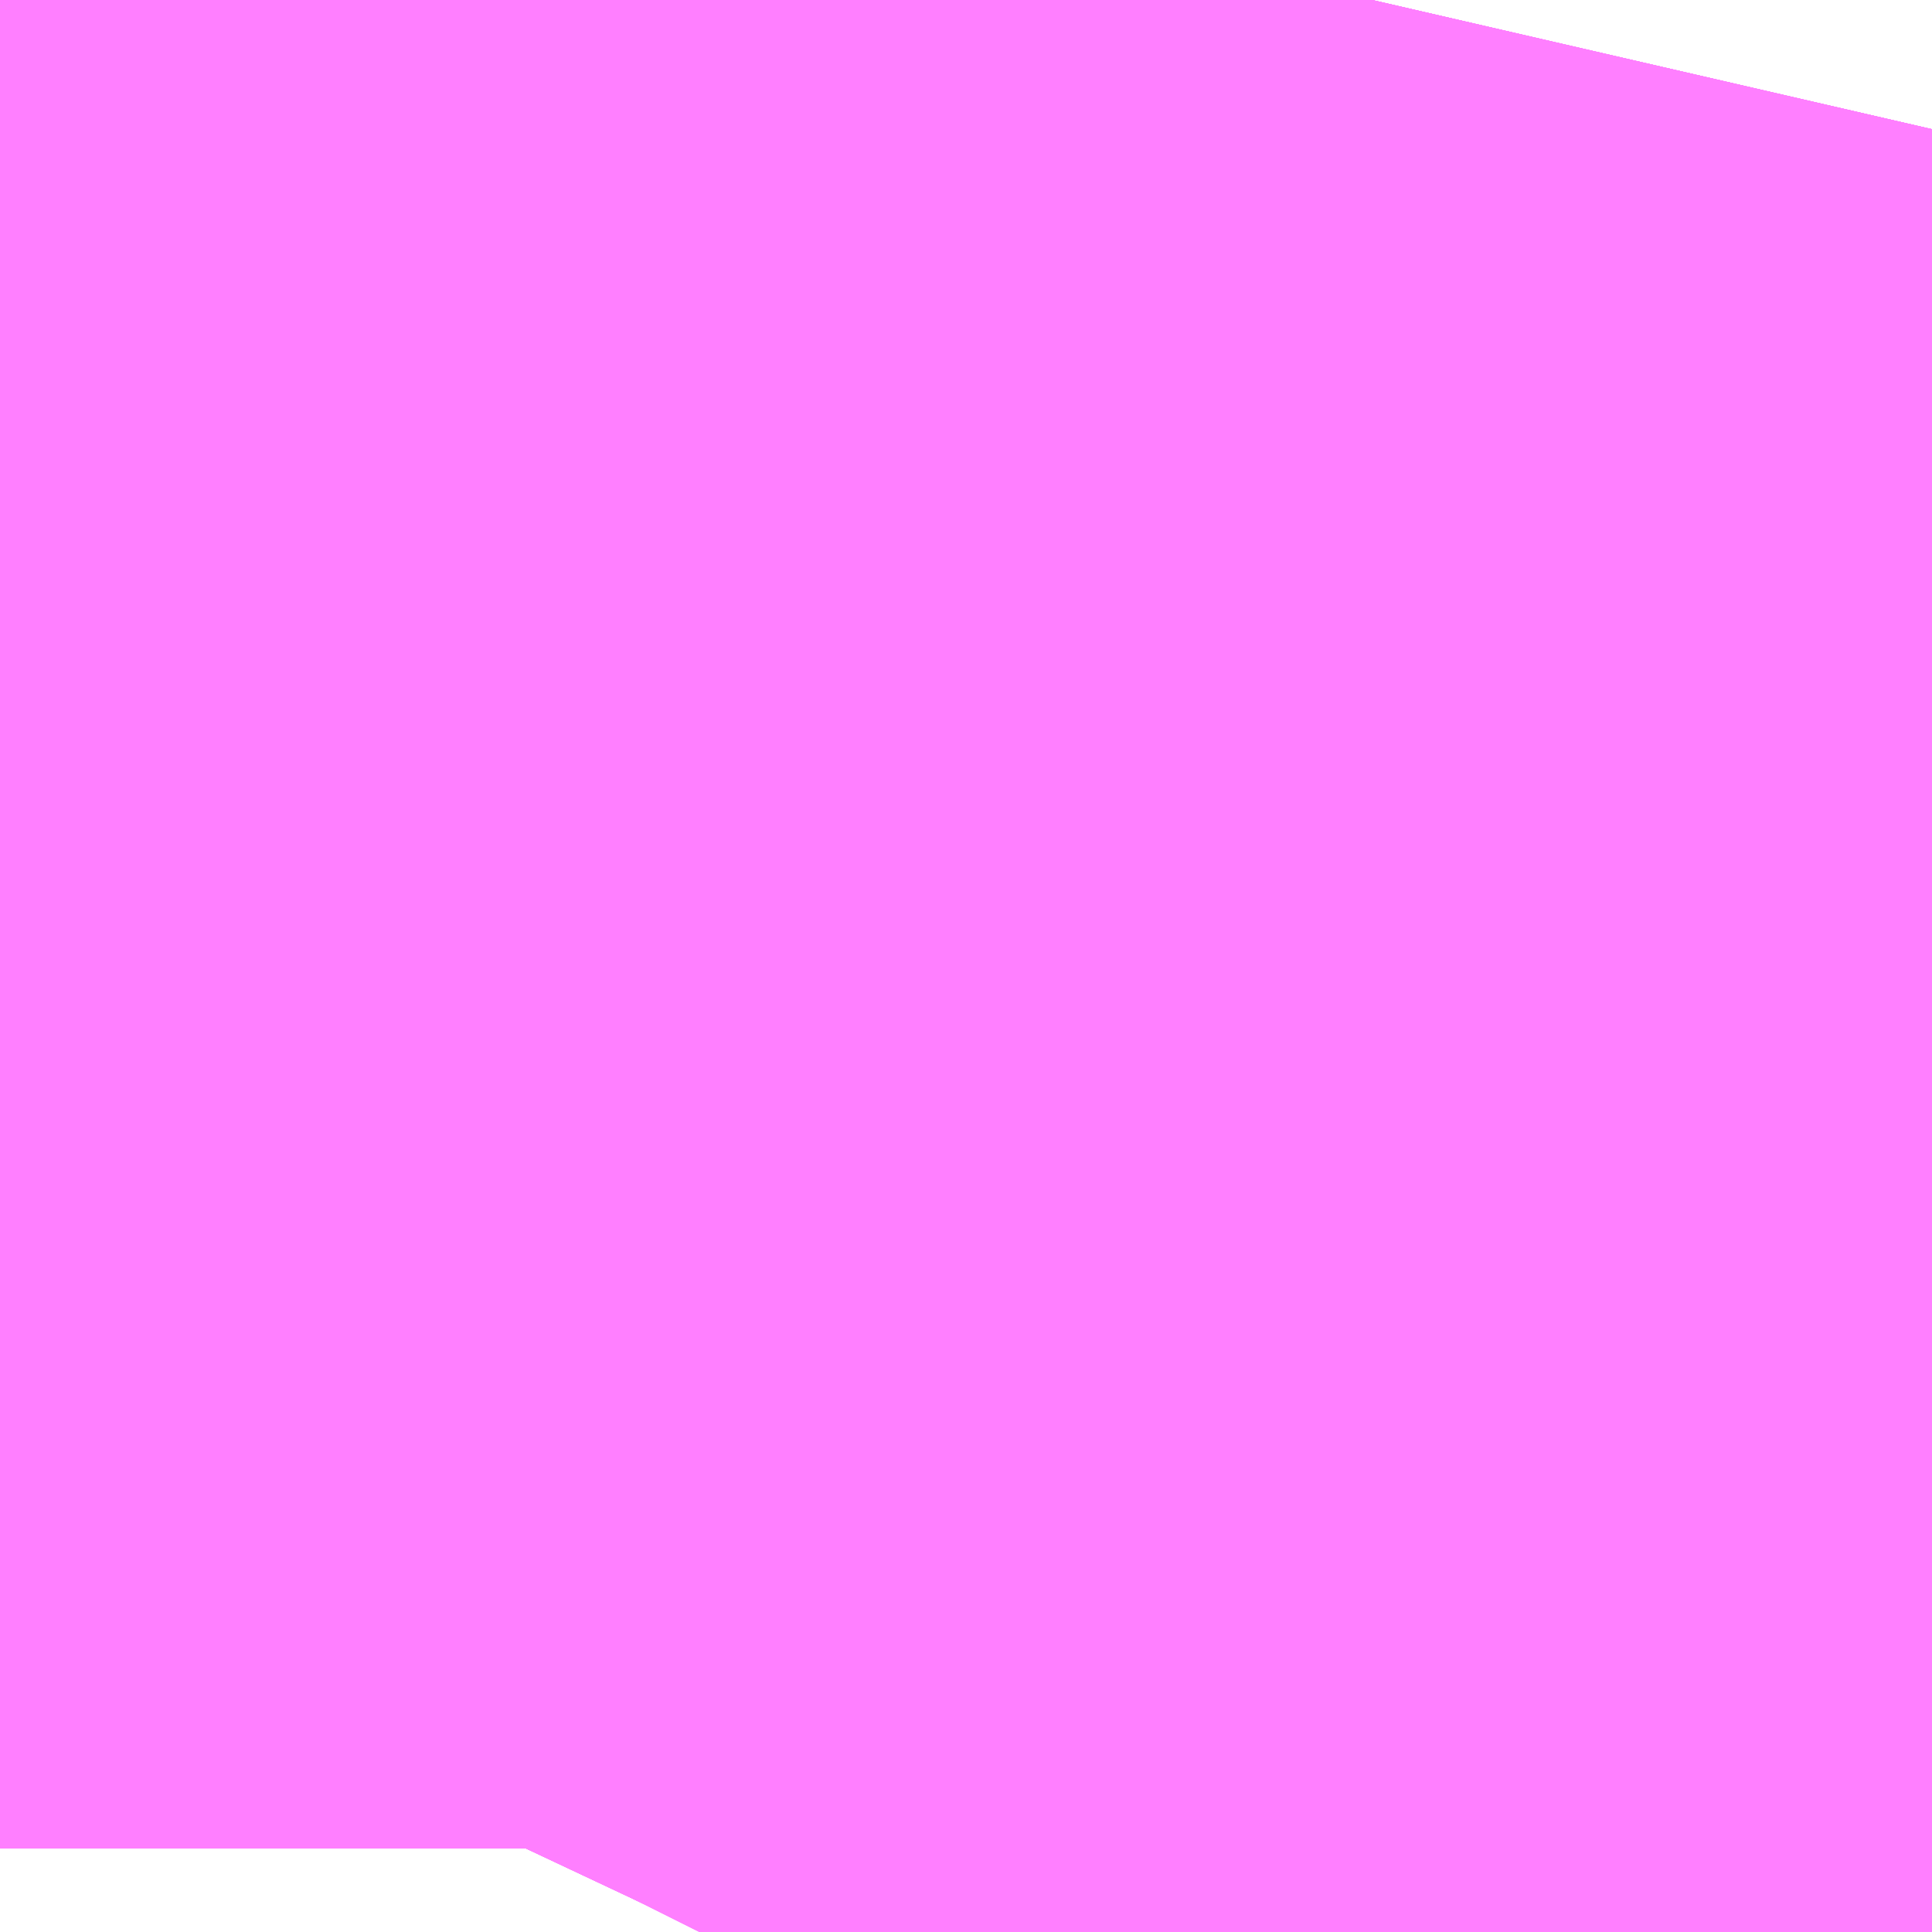 <?xml version="1.0" encoding="UTF-8"?>
<svg  xmlns="http://www.w3.org/2000/svg" xmlns:xlink="http://www.w3.org/1999/xlink" xmlns:go="http://purl.org/svgmap/profile" property="N07_001,N07_002,N07_003,N07_004,N07_005,N07_006,N07_007" viewBox="13970.764 -3574.333 0.069 0.069" go:dataArea="13970.76416015625 -3574.3331909179688 0.06866455078125 0.06866455078125" >
<globalCoordinateSystem srsName="http://purl.org/crs/84" transform="matrix(100.0,0.0,0.0,-100.0,0.0,0.0)" />
<defs>
 <g id="p0" >
  <circle cx="0.0" cy="0.0" r="3" stroke="green" stroke-width="0.75" vector-effect="non-scaling-stroke" />
 </g>
</defs>
<g fill="none" fill-rule="evenodd" stroke="#FF00FF" stroke-width="0.75" opacity="0.5" vector-effect="non-scaling-stroke" stroke-linejoin="bevel" >
<path content="1,JRバス東北（株）,ドリーム盛岡・らくちん号,2.2,3.0,3.0," xlink:title="1" d="M13970.787,-3574.265L13970.787,-3574.265L13970.787,-3574.265L13970.788,-3574.267L13970.788,-3574.268L13970.788,-3574.269L13970.79,-3574.272L13970.792,-3574.277L13970.793,-3574.278L13970.793,-3574.278L13970.793,-3574.279L13970.794,-3574.279L13970.795,-3574.282L13970.795,-3574.282L13970.795,-3574.283L13970.796,-3574.284L13970.796,-3574.285L13970.796,-3574.285L13970.796,-3574.286L13970.797,-3574.287L13970.797,-3574.288L13970.798,-3574.289L13970.799,-3574.293L13970.801,-3574.298L13970.804,-3574.305L13970.808,-3574.316L13970.81,-3574.322L13970.813,-3574.333"/>
<path content="1,JRバス東北（株）,ラ・フォーレ号,1.0,1.0,1.0," xlink:title="1" d="M13970.787,-3574.265L13970.787,-3574.265L13970.787,-3574.265L13970.788,-3574.267L13970.788,-3574.268L13970.788,-3574.269L13970.79,-3574.272L13970.792,-3574.277L13970.793,-3574.278L13970.793,-3574.278L13970.793,-3574.279L13970.794,-3574.279L13970.795,-3574.282L13970.795,-3574.282L13970.795,-3574.283L13970.796,-3574.284L13970.796,-3574.285L13970.796,-3574.285L13970.796,-3574.286L13970.797,-3574.287L13970.797,-3574.288L13970.798,-3574.289L13970.799,-3574.293L13970.801,-3574.298L13970.804,-3574.305L13970.808,-3574.316L13970.81,-3574.322L13970.813,-3574.333"/>
<path content="1,JRバス関東（株）,ドリーム盛岡号,2.2,3.0,3.0," xlink:title="1" d="M13970.813,-3574.333L13970.81,-3574.322L13970.808,-3574.316L13970.804,-3574.305L13970.801,-3574.298L13970.799,-3574.293L13970.798,-3574.289L13970.797,-3574.288L13970.797,-3574.287L13970.796,-3574.286L13970.796,-3574.285L13970.796,-3574.285L13970.796,-3574.284L13970.795,-3574.283L13970.795,-3574.282L13970.795,-3574.282L13970.794,-3574.279L13970.793,-3574.279L13970.793,-3574.278L13970.793,-3574.278L13970.792,-3574.277L13970.79,-3574.272L13970.788,-3574.269L13970.788,-3574.268L13970.788,-3574.267L13970.787,-3574.265L13970.787,-3574.265L13970.787,-3574.265"/>
<path content="1,イーグルバス（株）,川越～羽田空港高速直結バス,2.5,2.5,2.5," xlink:title="1" d="M13970.787,-3574.265L13970.787,-3574.265L13970.787,-3574.265L13970.788,-3574.267L13970.788,-3574.268L13970.788,-3574.269L13970.79,-3574.272L13970.792,-3574.277L13970.793,-3574.278L13970.793,-3574.278L13970.793,-3574.279L13970.794,-3574.279L13970.795,-3574.282L13970.795,-3574.282L13970.795,-3574.283L13970.796,-3574.284L13970.796,-3574.285L13970.796,-3574.285L13970.796,-3574.286L13970.797,-3574.287L13970.797,-3574.288L13970.798,-3574.289L13970.799,-3574.293L13970.801,-3574.298L13970.804,-3574.305L13970.808,-3574.316L13970.81,-3574.322L13970.813,-3574.333"/>
<path content="1,三交伊勢志摩交通（株）,鳥羽・伊勢～東京・大宮,2.0,2.0,2.0," xlink:title="1" d="M13970.813,-3574.333L13970.81,-3574.32L13970.795,-3574.282L13970.787,-3574.265"/>
<path content="1,三重交通（株）,勝浦・南紀～横浜・東京・大宮,1.0,1.0,1.0," xlink:title="1" d="M13970.813,-3574.333L13970.81,-3574.32L13970.795,-3574.282L13970.787,-3574.265"/>
<path content="1,三重交通（株）,鳥羽・伊勢～東京・大宮,2.0,2.0,2.0," xlink:title="1" d="M13970.813,-3574.333L13970.81,-3574.32L13970.795,-3574.282L13970.787,-3574.265"/>
<path content="1,京成バス（株）,成田空港～さいたま新都心・大宮駅,3.5,3.5,3.5," xlink:title="1" d="M13970.787,-3574.265L13970.787,-3574.265L13970.787,-3574.265L13970.788,-3574.267L13970.788,-3574.268L13970.788,-3574.269L13970.79,-3574.272L13970.792,-3574.277L13970.793,-3574.278L13970.793,-3574.278L13970.793,-3574.279L13970.794,-3574.279L13970.795,-3574.282L13970.795,-3574.282L13970.795,-3574.283L13970.796,-3574.284L13970.796,-3574.285L13970.796,-3574.285L13970.796,-3574.286L13970.797,-3574.287L13970.797,-3574.288L13970.798,-3574.289L13970.799,-3574.293L13970.801,-3574.298L13970.804,-3574.305L13970.808,-3574.316L13970.81,-3574.322L13970.813,-3574.333"/>
<path content="1,京成バス（株）,成田空港～和光市駅・大泉学園駅,2.5,2.5,2.5," xlink:title="1" d="M13970.813,-3574.333L13970.81,-3574.322L13970.808,-3574.316L13970.804,-3574.305L13970.801,-3574.298L13970.799,-3574.293L13970.798,-3574.289L13970.797,-3574.288L13970.797,-3574.287L13970.796,-3574.286L13970.796,-3574.285L13970.796,-3574.285L13970.796,-3574.284L13970.795,-3574.283L13970.795,-3574.282L13970.795,-3574.282L13970.794,-3574.279L13970.793,-3574.279L13970.793,-3574.278L13970.793,-3574.278L13970.792,-3574.277L13970.79,-3574.272L13970.788,-3574.269L13970.788,-3574.268L13970.788,-3574.267L13970.787,-3574.265L13970.787,-3574.265L13970.787,-3574.265"/>
<path content="1,京成バス（株）,成田空港～東所沢駅・所沢駅,4.0,4.0,4.0," xlink:title="1" d="M13970.787,-3574.265L13970.787,-3574.265L13970.787,-3574.265L13970.788,-3574.267L13970.788,-3574.268L13970.788,-3574.269L13970.79,-3574.272L13970.792,-3574.277L13970.793,-3574.278L13970.793,-3574.278L13970.793,-3574.279L13970.794,-3574.279L13970.795,-3574.282L13970.795,-3574.282L13970.795,-3574.283L13970.796,-3574.284L13970.796,-3574.285L13970.796,-3574.285L13970.796,-3574.286L13970.797,-3574.287L13970.797,-3574.288L13970.798,-3574.289L13970.799,-3574.293L13970.801,-3574.298L13970.804,-3574.305L13970.808,-3574.316L13970.81,-3574.322L13970.813,-3574.333"/>
<path content="1,京浜急行バス（株）,さいたま新都心駅・大宮～羽田空港線,5.0,5.0,5.0," xlink:title="1" d="M13970.787,-3574.265L13970.787,-3574.265L13970.787,-3574.265L13970.788,-3574.267L13970.788,-3574.268L13970.788,-3574.269L13970.79,-3574.272L13970.792,-3574.277L13970.793,-3574.278L13970.793,-3574.278L13970.793,-3574.279L13970.794,-3574.279L13970.795,-3574.282L13970.795,-3574.282L13970.795,-3574.283L13970.796,-3574.284L13970.796,-3574.285L13970.796,-3574.285L13970.796,-3574.286L13970.797,-3574.287L13970.797,-3574.288L13970.798,-3574.289L13970.799,-3574.293L13970.801,-3574.298L13970.804,-3574.305L13970.808,-3574.316L13970.81,-3574.322L13970.813,-3574.333"/>
<path content="1,京浜急行バス（株）,ノクターン号,3.4,4.0,4.0," xlink:title="1" d="M13970.787,-3574.265L13970.787,-3574.265L13970.787,-3574.265L13970.788,-3574.267L13970.788,-3574.268L13970.788,-3574.269L13970.79,-3574.272L13970.792,-3574.277L13970.793,-3574.278L13970.793,-3574.278L13970.793,-3574.279L13970.794,-3574.279L13970.795,-3574.282L13970.795,-3574.282L13970.795,-3574.283L13970.796,-3574.284L13970.796,-3574.285L13970.796,-3574.285L13970.796,-3574.286L13970.797,-3574.287L13970.797,-3574.288L13970.798,-3574.289L13970.799,-3574.293L13970.801,-3574.298L13970.804,-3574.305L13970.808,-3574.316L13970.81,-3574.322L13970.813,-3574.333"/>
<path content="1,京浜急行バス（株）,ビーム号,1.0,1.0,1.0," xlink:title="1" d="M13970.813,-3574.333L13970.81,-3574.322L13970.808,-3574.316L13970.804,-3574.305L13970.801,-3574.298L13970.799,-3574.293L13970.798,-3574.289L13970.797,-3574.288L13970.797,-3574.287L13970.796,-3574.286L13970.796,-3574.285L13970.796,-3574.285L13970.796,-3574.284L13970.795,-3574.283L13970.795,-3574.282L13970.795,-3574.282L13970.794,-3574.279L13970.793,-3574.279L13970.793,-3574.278L13970.793,-3574.278L13970.792,-3574.277L13970.79,-3574.272L13970.788,-3574.269L13970.788,-3574.268L13970.788,-3574.267L13970.787,-3574.265L13970.787,-3574.265L13970.787,-3574.265"/>
<path content="1,京王バス南（株）,新宿・渋谷～仙台・石巻線,1.0,1.0,1.0," xlink:title="1" d="M13970.813,-3574.333L13970.81,-3574.322L13970.808,-3574.316L13970.804,-3574.305L13970.801,-3574.298L13970.799,-3574.293L13970.798,-3574.289L13970.797,-3574.288L13970.797,-3574.287L13970.796,-3574.286L13970.796,-3574.285L13970.796,-3574.285L13970.796,-3574.284L13970.795,-3574.283L13970.795,-3574.282L13970.795,-3574.282L13970.794,-3574.279L13970.793,-3574.279L13970.793,-3574.278L13970.793,-3574.278L13970.792,-3574.277L13970.79,-3574.272L13970.788,-3574.269L13970.788,-3574.268L13970.788,-3574.267L13970.787,-3574.265L13970.787,-3574.265L13970.787,-3574.265"/>
<path content="1,京王バス南（株）,新宿～長野線,7.0,7.0,7.0," xlink:title="1" d="M13970.787,-3574.265L13970.787,-3574.265L13970.787,-3574.265L13970.788,-3574.267L13970.788,-3574.268L13970.788,-3574.269L13970.79,-3574.272L13970.792,-3574.277L13970.793,-3574.278L13970.793,-3574.278L13970.793,-3574.279L13970.794,-3574.279L13970.795,-3574.282L13970.795,-3574.282L13970.795,-3574.283L13970.796,-3574.284L13970.796,-3574.285L13970.796,-3574.285L13970.796,-3574.286L13970.797,-3574.287L13970.797,-3574.288L13970.798,-3574.289L13970.799,-3574.293L13970.801,-3574.298L13970.804,-3574.305L13970.808,-3574.316L13970.81,-3574.322L13970.813,-3574.333"/>
<path content="1,十和田観光電鉄（株）,シリウス号,1.0,1.0,1.0," xlink:title="1" d="M13970.787,-3574.265L13970.787,-3574.265L13970.787,-3574.265L13970.788,-3574.267L13970.788,-3574.268L13970.788,-3574.269L13970.79,-3574.272L13970.792,-3574.277L13970.793,-3574.278L13970.793,-3574.278L13970.793,-3574.279L13970.794,-3574.279L13970.795,-3574.282L13970.795,-3574.282L13970.795,-3574.283L13970.796,-3574.284L13970.796,-3574.285L13970.796,-3574.285L13970.796,-3574.286L13970.797,-3574.287L13970.797,-3574.288L13970.798,-3574.289L13970.799,-3574.293L13970.801,-3574.298L13970.804,-3574.305L13970.808,-3574.316L13970.81,-3574.322L13970.813,-3574.333"/>
<path content="1,千葉交通,ONライナー,4.0,4.0,4.0," xlink:title="1" d="M13970.813,-3574.333L13970.81,-3574.322L13970.808,-3574.316L13970.804,-3574.305L13970.801,-3574.298L13970.799,-3574.293L13970.798,-3574.289L13970.797,-3574.288L13970.797,-3574.287L13970.796,-3574.286L13970.796,-3574.285L13970.796,-3574.285L13970.796,-3574.284L13970.795,-3574.283L13970.795,-3574.282L13970.795,-3574.282L13970.794,-3574.279L13970.793,-3574.279L13970.793,-3574.278L13970.793,-3574.278L13970.792,-3574.277L13970.79,-3574.272L13970.788,-3574.269L13970.788,-3574.268L13970.788,-3574.267L13970.787,-3574.265L13970.787,-3574.265L13970.787,-3574.265"/>
<path content="1,千葉交通,アザレア号,7.0,7.0,7.0," xlink:title="1" d="M13970.813,-3574.333L13970.81,-3574.322L13970.808,-3574.316L13970.804,-3574.305L13970.801,-3574.298L13970.799,-3574.293L13970.798,-3574.289L13970.797,-3574.288L13970.797,-3574.287L13970.796,-3574.286L13970.796,-3574.285L13970.796,-3574.285L13970.796,-3574.284L13970.795,-3574.283L13970.795,-3574.282L13970.795,-3574.282L13970.794,-3574.279L13970.793,-3574.279L13970.793,-3574.278L13970.793,-3574.278L13970.792,-3574.277L13970.79,-3574.272L13970.788,-3574.269L13970.788,-3574.268L13970.788,-3574.267L13970.787,-3574.265L13970.787,-3574.265L13970.787,-3574.265"/>
<path content="1,名鉄バス（株）,名古屋～仙台,1.0,1.0,1.0," xlink:title="1" d="M13970.813,-3574.333L13970.81,-3574.32L13970.795,-3574.282L13970.787,-3574.265"/>
<path content="1,国際十王交通（株）,成田空港線,2.0,2.0,2.0," xlink:title="1" d="M13970.787,-3574.265L13970.787,-3574.265L13970.787,-3574.265L13970.788,-3574.267L13970.788,-3574.268L13970.788,-3574.269L13970.79,-3574.272L13970.792,-3574.277L13970.793,-3574.278L13970.793,-3574.278L13970.793,-3574.279L13970.794,-3574.279L13970.795,-3574.282L13970.795,-3574.282L13970.795,-3574.283L13970.796,-3574.284L13970.796,-3574.285L13970.796,-3574.285L13970.796,-3574.286L13970.797,-3574.287L13970.797,-3574.288L13970.798,-3574.289L13970.799,-3574.293L13970.801,-3574.298L13970.804,-3574.305L13970.808,-3574.316L13970.81,-3574.322L13970.813,-3574.333"/>
<path content="1,国際十王交通（株）,羽田空港線,3.0,3.0,3.0," xlink:title="1" d="M13970.787,-3574.265L13970.787,-3574.265L13970.787,-3574.265L13970.788,-3574.267L13970.788,-3574.268L13970.788,-3574.269L13970.79,-3574.272L13970.792,-3574.277L13970.793,-3574.278L13970.793,-3574.278L13970.793,-3574.279L13970.794,-3574.279L13970.795,-3574.282L13970.795,-3574.282L13970.795,-3574.283L13970.796,-3574.284L13970.796,-3574.285L13970.796,-3574.285L13970.796,-3574.286L13970.797,-3574.287L13970.797,-3574.288L13970.798,-3574.289L13970.799,-3574.293L13970.801,-3574.298L13970.804,-3574.305L13970.808,-3574.316L13970.81,-3574.322L13970.813,-3574.333"/>
<path content="1,国際興業（株）,けせんライナー,1.0,1.0,1.0," xlink:title="1" d="M13970.787,-3574.265L13970.787,-3574.265L13970.787,-3574.265L13970.788,-3574.267L13970.788,-3574.268L13970.788,-3574.269L13970.79,-3574.272L13970.792,-3574.277L13970.793,-3574.278L13970.793,-3574.278L13970.793,-3574.279L13970.794,-3574.279L13970.795,-3574.282L13970.795,-3574.282L13970.795,-3574.283L13970.796,-3574.284L13970.796,-3574.285L13970.796,-3574.285L13970.796,-3574.286L13970.797,-3574.287L13970.797,-3574.288L13970.798,-3574.289L13970.799,-3574.293L13970.801,-3574.298L13970.804,-3574.305L13970.808,-3574.316L13970.81,-3574.322L13970.813,-3574.333"/>
<path content="1,国際興業（株）,イーハトープ号,1.0,1.0,1.0," xlink:title="1" d="M13970.787,-3574.265L13970.787,-3574.265L13970.787,-3574.265L13970.788,-3574.267L13970.788,-3574.268L13970.788,-3574.269L13970.79,-3574.272L13970.792,-3574.277L13970.793,-3574.278L13970.793,-3574.278L13970.793,-3574.279L13970.794,-3574.279L13970.795,-3574.282L13970.795,-3574.282L13970.795,-3574.283L13970.796,-3574.284L13970.796,-3574.285L13970.796,-3574.285L13970.796,-3574.286L13970.797,-3574.287L13970.797,-3574.288L13970.798,-3574.289L13970.799,-3574.293L13970.801,-3574.298L13970.804,-3574.305L13970.808,-3574.316L13970.81,-3574.322L13970.813,-3574.333"/>
<path content="1,国際興業（株）,シリウス号,1.0,1.0,1.0," xlink:title="1" d="M13970.787,-3574.265L13970.787,-3574.265L13970.787,-3574.265L13970.788,-3574.267L13970.788,-3574.268L13970.788,-3574.269L13970.79,-3574.272L13970.792,-3574.277L13970.793,-3574.278L13970.793,-3574.278L13970.793,-3574.279L13970.794,-3574.279L13970.795,-3574.282L13970.795,-3574.282L13970.795,-3574.283L13970.796,-3574.284L13970.796,-3574.285L13970.796,-3574.285L13970.796,-3574.286L13970.797,-3574.287L13970.797,-3574.288L13970.798,-3574.289L13970.799,-3574.293L13970.801,-3574.298L13970.804,-3574.305L13970.808,-3574.316L13970.81,-3574.322L13970.813,-3574.333"/>
<path content="1,国際興業（株）,ジュピター号,1.0,1.0,1.0," xlink:title="1" d="M13970.787,-3574.265L13970.787,-3574.265L13970.787,-3574.265L13970.788,-3574.267L13970.788,-3574.268L13970.788,-3574.269L13970.79,-3574.272L13970.792,-3574.277L13970.793,-3574.278L13970.793,-3574.278L13970.793,-3574.279L13970.794,-3574.279L13970.795,-3574.282L13970.795,-3574.282L13970.795,-3574.283L13970.796,-3574.284L13970.796,-3574.285L13970.796,-3574.285L13970.796,-3574.286L13970.797,-3574.287L13970.797,-3574.288L13970.798,-3574.289L13970.799,-3574.293L13970.801,-3574.298L13970.804,-3574.305L13970.808,-3574.316L13970.81,-3574.322L13970.813,-3574.333"/>
<path content="1,国際興業（株）,ドリーム盛岡（らくちん）号,2.2,3.0,3.0," xlink:title="1" d="M13970.787,-3574.265L13970.787,-3574.265L13970.787,-3574.265L13970.788,-3574.267L13970.788,-3574.268L13970.788,-3574.269L13970.79,-3574.272L13970.792,-3574.277L13970.793,-3574.278L13970.793,-3574.278L13970.793,-3574.279L13970.794,-3574.279L13970.795,-3574.282L13970.795,-3574.282L13970.795,-3574.283L13970.796,-3574.284L13970.796,-3574.285L13970.796,-3574.285L13970.796,-3574.286L13970.797,-3574.287L13970.797,-3574.288L13970.798,-3574.289L13970.799,-3574.293L13970.801,-3574.298L13970.804,-3574.305L13970.808,-3574.316L13970.81,-3574.322L13970.813,-3574.333"/>
<path content="1,国際興業（株）,ミッドナイトアロー浦和・大宮,1.0,0.0,0.0," xlink:title="1" d="M13970.787,-3574.265L13970.787,-3574.265L13970.787,-3574.265L13970.788,-3574.267L13970.788,-3574.268L13970.788,-3574.269L13970.79,-3574.272L13970.792,-3574.277L13970.793,-3574.278L13970.793,-3574.278L13970.793,-3574.279L13970.794,-3574.279L13970.795,-3574.282L13970.795,-3574.282L13970.795,-3574.283L13970.796,-3574.284L13970.796,-3574.285L13970.796,-3574.285L13970.796,-3574.286L13970.797,-3574.287L13970.797,-3574.288L13970.798,-3574.289L13970.799,-3574.293L13970.801,-3574.298L13970.804,-3574.305L13970.808,-3574.316L13970.81,-3574.322L13970.813,-3574.333"/>
<path content="1,国際興業（株）,ミッドナイトアロー高島平・中浦和,1.0,0.0,0.0," xlink:title="1" d="M13970.813,-3574.333L13970.81,-3574.322L13970.808,-3574.316L13970.804,-3574.305L13970.801,-3574.298L13970.799,-3574.293L13970.798,-3574.289L13970.797,-3574.288L13970.797,-3574.287L13970.796,-3574.286L13970.796,-3574.285L13970.796,-3574.285L13970.796,-3574.284L13970.795,-3574.283L13970.795,-3574.282L13970.795,-3574.282L13970.794,-3574.279L13970.793,-3574.279L13970.793,-3574.278L13970.793,-3574.278L13970.792,-3574.277L13970.79,-3574.272L13970.788,-3574.269L13970.788,-3574.268L13970.788,-3574.267L13970.787,-3574.265L13970.787,-3574.265L13970.787,-3574.265"/>
<path content="1,国際興業（株）,夕陽号,2.0,2.0,2.0," xlink:title="1" d="M13970.787,-3574.265L13970.787,-3574.265L13970.787,-3574.265L13970.788,-3574.267L13970.788,-3574.268L13970.788,-3574.269L13970.79,-3574.272L13970.792,-3574.277L13970.793,-3574.278L13970.793,-3574.278L13970.793,-3574.279L13970.794,-3574.279L13970.795,-3574.282L13970.795,-3574.282L13970.795,-3574.283L13970.796,-3574.284L13970.796,-3574.285L13970.796,-3574.285L13970.796,-3574.286L13970.797,-3574.287L13970.797,-3574.288L13970.798,-3574.289L13970.799,-3574.293L13970.801,-3574.298L13970.804,-3574.305L13970.808,-3574.316L13970.81,-3574.322L13970.813,-3574.333"/>
<path content="1,国際興業（株）,大宮羽田線,4.0,4.0,4.0," xlink:title="1" d="M13970.787,-3574.265L13970.787,-3574.265L13970.787,-3574.265L13970.788,-3574.267L13970.788,-3574.268L13970.788,-3574.269L13970.79,-3574.272L13970.792,-3574.277L13970.793,-3574.278L13970.793,-3574.278L13970.793,-3574.279L13970.794,-3574.279L13970.795,-3574.282L13970.795,-3574.282L13970.795,-3574.283L13970.796,-3574.284L13970.796,-3574.285L13970.796,-3574.285L13970.796,-3574.286L13970.797,-3574.287L13970.797,-3574.288L13970.798,-3574.289L13970.799,-3574.293L13970.801,-3574.298L13970.804,-3574.305L13970.808,-3574.316L13970.81,-3574.322L13970.813,-3574.333"/>
<path content="1,国際興業（株）,池20,47.0,52.0,50.0," xlink:title="1" d="M13970.813,-3574.333L13970.81,-3574.322L13970.808,-3574.316L13970.804,-3574.305L13970.801,-3574.298L13970.799,-3574.293L13970.798,-3574.289L13970.797,-3574.288L13970.797,-3574.287L13970.796,-3574.286L13970.796,-3574.285L13970.796,-3574.285L13970.796,-3574.284L13970.795,-3574.283L13970.795,-3574.282L13970.795,-3574.282L13970.794,-3574.279L13970.793,-3574.279L13970.793,-3574.278L13970.793,-3574.278L13970.792,-3574.277L13970.79,-3574.272L13970.788,-3574.269L13970.788,-3574.268L13970.788,-3574.267L13970.787,-3574.265L13970.787,-3574.265L13970.787,-3574.265"/>
<path content="1,国際興業（株）,池21,56.0,53.0,50.0," xlink:title="1" d="M13970.787,-3574.265L13970.787,-3574.265L13970.787,-3574.265L13970.788,-3574.267L13970.788,-3574.268L13970.788,-3574.269L13970.79,-3574.272L13970.792,-3574.277L13970.793,-3574.278L13970.793,-3574.278L13970.793,-3574.279L13970.794,-3574.279L13970.795,-3574.282L13970.795,-3574.282L13970.795,-3574.283L13970.796,-3574.284L13970.796,-3574.285L13970.796,-3574.285L13970.796,-3574.286L13970.797,-3574.287L13970.797,-3574.288L13970.798,-3574.289L13970.799,-3574.293L13970.801,-3574.298L13970.804,-3574.305L13970.808,-3574.316L13970.81,-3574.322L13970.813,-3574.333"/>
<path content="1,宇和島自動車（株）,宇和島・松山⇔横浜・池袋・大宮,1.0,1.0,1.0," xlink:title="1" d="M13970.813,-3574.333L13970.81,-3574.32L13970.795,-3574.282L13970.787,-3574.265"/>
<path content="1,宮城交通（株）,仙台～名古屋線,1.0,1.0,1.0," xlink:title="1" d="M13970.787,-3574.265L13970.787,-3574.265L13970.787,-3574.265L13970.788,-3574.267L13970.788,-3574.268L13970.788,-3574.269L13970.79,-3574.272L13970.792,-3574.277L13970.793,-3574.278L13970.793,-3574.278L13970.793,-3574.279L13970.794,-3574.279L13970.795,-3574.282L13970.795,-3574.282L13970.795,-3574.283L13970.796,-3574.284L13970.796,-3574.285L13970.796,-3574.285L13970.796,-3574.286L13970.797,-3574.287L13970.797,-3574.288L13970.798,-3574.289L13970.799,-3574.293L13970.801,-3574.298L13970.804,-3574.305L13970.808,-3574.316L13970.81,-3574.322L13970.813,-3574.333"/>
<path content="1,宮城交通（株）,仙台～大阪線,1.0,1.0,1.0," xlink:title="1" d="M13970.813,-3574.333L13970.81,-3574.322L13970.808,-3574.316L13970.804,-3574.305L13970.801,-3574.298L13970.799,-3574.293L13970.798,-3574.289L13970.797,-3574.288L13970.797,-3574.287L13970.796,-3574.286L13970.796,-3574.285L13970.796,-3574.285L13970.796,-3574.284L13970.795,-3574.283L13970.795,-3574.282L13970.795,-3574.282L13970.794,-3574.279L13970.793,-3574.279L13970.793,-3574.278L13970.793,-3574.278L13970.792,-3574.277L13970.79,-3574.272L13970.788,-3574.269L13970.788,-3574.268L13970.788,-3574.267L13970.787,-3574.265L13970.787,-3574.265L13970.787,-3574.265"/>
<path content="1,宮城交通（株）,広瀬ライナー,1.0,1.0,1.0," xlink:title="1" d="M13970.813,-3574.333L13970.81,-3574.322L13970.808,-3574.316L13970.804,-3574.305L13970.801,-3574.298L13970.799,-3574.293L13970.798,-3574.289L13970.797,-3574.288L13970.797,-3574.287L13970.796,-3574.286L13970.796,-3574.285L13970.796,-3574.285L13970.796,-3574.284L13970.795,-3574.283L13970.795,-3574.282L13970.795,-3574.282L13970.794,-3574.279L13970.793,-3574.279L13970.793,-3574.278L13970.793,-3574.278L13970.792,-3574.277L13970.79,-3574.272L13970.788,-3574.269L13970.788,-3574.268L13970.788,-3574.267L13970.787,-3574.265L13970.787,-3574.265L13970.787,-3574.265"/>
<path content="1,富士急山梨バス（株）,河口湖～大宮・川越・所沢線,0.7,0.7,0.7," xlink:title="1" d="M13970.787,-3574.265L13970.787,-3574.265L13970.787,-3574.265L13970.788,-3574.267L13970.788,-3574.268L13970.788,-3574.269L13970.79,-3574.272L13970.792,-3574.277L13970.793,-3574.278L13970.793,-3574.278L13970.793,-3574.279L13970.794,-3574.279L13970.795,-3574.282L13970.795,-3574.282L13970.795,-3574.283L13970.796,-3574.284L13970.796,-3574.285L13970.796,-3574.285L13970.796,-3574.286L13970.797,-3574.287L13970.797,-3574.288L13970.798,-3574.289L13970.799,-3574.293L13970.801,-3574.298L13970.804,-3574.305L13970.808,-3574.316L13970.81,-3574.322L13970.813,-3574.333"/>
<path content="1,富士急行（株）,河口湖～大宮・川越・所沢線,0.7,0.7,0.7," xlink:title="1" d="M13970.787,-3574.265L13970.787,-3574.265L13970.787,-3574.265L13970.788,-3574.267L13970.788,-3574.268L13970.788,-3574.269L13970.79,-3574.272L13970.792,-3574.277L13970.793,-3574.278L13970.793,-3574.278L13970.793,-3574.279L13970.794,-3574.279L13970.795,-3574.282L13970.795,-3574.282L13970.795,-3574.283L13970.796,-3574.284L13970.796,-3574.285L13970.796,-3574.285L13970.796,-3574.286L13970.797,-3574.287L13970.797,-3574.288L13970.798,-3574.289L13970.799,-3574.293L13970.801,-3574.298L13970.804,-3574.305L13970.808,-3574.316L13970.81,-3574.322L13970.813,-3574.333"/>
<path content="1,富士急行（株）,河口湖～渋川・前橋・高崎線,0.3,0.3,0.3," xlink:title="1" d="M13970.787,-3574.265L13970.787,-3574.265L13970.787,-3574.265L13970.788,-3574.267L13970.788,-3574.268L13970.788,-3574.269L13970.79,-3574.272L13970.792,-3574.277L13970.793,-3574.278L13970.793,-3574.278L13970.793,-3574.279L13970.794,-3574.279L13970.795,-3574.282L13970.795,-3574.282L13970.795,-3574.283L13970.796,-3574.284L13970.796,-3574.285L13970.796,-3574.285L13970.796,-3574.286L13970.797,-3574.287L13970.797,-3574.288L13970.798,-3574.289L13970.799,-3574.293L13970.801,-3574.298L13970.804,-3574.305L13970.808,-3574.316L13970.81,-3574.322L13970.813,-3574.333"/>
<path content="1,小田急シティバス（株）,フローラ号,1.0,1.0,1.0," xlink:title="1" d="M13970.787,-3574.265L13970.787,-3574.265L13970.787,-3574.265L13970.788,-3574.267L13970.788,-3574.268L13970.788,-3574.269L13970.79,-3574.272L13970.792,-3574.277L13970.793,-3574.278L13970.793,-3574.278L13970.793,-3574.279L13970.794,-3574.279L13970.795,-3574.282L13970.795,-3574.282L13970.795,-3574.283L13970.796,-3574.284L13970.796,-3574.285L13970.796,-3574.285L13970.796,-3574.286L13970.797,-3574.287L13970.797,-3574.288L13970.798,-3574.289L13970.799,-3574.293L13970.801,-3574.298L13970.804,-3574.305L13970.808,-3574.316L13970.81,-3574.322L13970.813,-3574.333"/>
<path content="1,小田急バス（株）,フローラ号,1.0,1.0,1.0," xlink:title="1" d="M13970.787,-3574.265L13970.787,-3574.265L13970.787,-3574.265L13970.788,-3574.267L13970.788,-3574.268L13970.788,-3574.269L13970.79,-3574.272L13970.792,-3574.277L13970.793,-3574.278L13970.793,-3574.278L13970.793,-3574.279L13970.794,-3574.279L13970.795,-3574.282L13970.795,-3574.282L13970.795,-3574.283L13970.796,-3574.284L13970.796,-3574.285L13970.796,-3574.285L13970.796,-3574.286L13970.797,-3574.287L13970.797,-3574.288L13970.798,-3574.289L13970.799,-3574.293L13970.801,-3574.298L13970.804,-3574.305L13970.808,-3574.316L13970.81,-3574.322L13970.813,-3574.333"/>
<path content="1,岩手県交通（株）,けせんライナー,1.0,1.0,1.0," xlink:title="1" d="M13970.787,-3574.265L13970.787,-3574.265L13970.787,-3574.265L13970.788,-3574.267L13970.788,-3574.268L13970.788,-3574.269L13970.79,-3574.272L13970.792,-3574.277L13970.793,-3574.278L13970.793,-3574.278L13970.793,-3574.279L13970.794,-3574.279L13970.795,-3574.282L13970.795,-3574.282L13970.795,-3574.283L13970.796,-3574.284L13970.796,-3574.285L13970.796,-3574.285L13970.796,-3574.286L13970.797,-3574.287L13970.797,-3574.288L13970.798,-3574.289L13970.799,-3574.293L13970.801,-3574.298L13970.804,-3574.305L13970.808,-3574.316L13970.81,-3574.322L13970.813,-3574.333"/>
<path content="1,岩手県交通（株）,イーハトーブ号,1.0,1.0,1.0," xlink:title="1" d="M13970.787,-3574.265L13970.787,-3574.265L13970.787,-3574.265L13970.788,-3574.267L13970.788,-3574.268L13970.788,-3574.269L13970.79,-3574.272L13970.792,-3574.277L13970.793,-3574.278L13970.793,-3574.278L13970.793,-3574.279L13970.794,-3574.279L13970.795,-3574.282L13970.795,-3574.282L13970.795,-3574.283L13970.796,-3574.284L13970.796,-3574.285L13970.796,-3574.285L13970.796,-3574.286L13970.797,-3574.287L13970.797,-3574.288L13970.798,-3574.289L13970.799,-3574.293L13970.801,-3574.298L13970.804,-3574.305L13970.808,-3574.316L13970.81,-3574.322L13970.813,-3574.333"/>
<path content="1,岩手県交通（株）,盛岡・横浜線,1.0,1.0,1.0," xlink:title="1" d="M13970.787,-3574.265L13970.787,-3574.265L13970.787,-3574.265L13970.788,-3574.267L13970.788,-3574.268L13970.788,-3574.269L13970.79,-3574.272L13970.792,-3574.277L13970.793,-3574.278L13970.793,-3574.278L13970.793,-3574.279L13970.794,-3574.279L13970.795,-3574.282L13970.795,-3574.282L13970.795,-3574.283L13970.796,-3574.284L13970.796,-3574.285L13970.796,-3574.285L13970.796,-3574.286L13970.797,-3574.287L13970.797,-3574.288L13970.798,-3574.289L13970.799,-3574.293L13970.801,-3574.298L13970.804,-3574.305L13970.808,-3574.316L13970.81,-3574.322L13970.813,-3574.333"/>
<path content="1,岩手県交通（株）,遠野・釜石号,1.0,1.0,1.0," xlink:title="1" d="M13970.787,-3574.265L13970.787,-3574.265L13970.787,-3574.265L13970.788,-3574.267L13970.788,-3574.268L13970.788,-3574.269L13970.79,-3574.272L13970.792,-3574.277L13970.793,-3574.278L13970.793,-3574.278L13970.793,-3574.279L13970.794,-3574.279L13970.795,-3574.282L13970.795,-3574.282L13970.795,-3574.283L13970.796,-3574.284L13970.796,-3574.285L13970.796,-3574.285L13970.796,-3574.286L13970.797,-3574.287L13970.797,-3574.288L13970.798,-3574.289L13970.799,-3574.293L13970.801,-3574.298L13970.804,-3574.305L13970.808,-3574.316L13970.81,-3574.322L13970.813,-3574.333"/>
<path content="1,岩手県北自動車（株）,BEAM-1　宮古・盛岡南⇔浜松町・品川,1.0,1.0,1.0," xlink:title="1" d="M13970.787,-3574.265L13970.787,-3574.265L13970.787,-3574.265L13970.788,-3574.267L13970.788,-3574.268L13970.788,-3574.269L13970.79,-3574.272L13970.792,-3574.277L13970.793,-3574.278L13970.793,-3574.278L13970.793,-3574.279L13970.794,-3574.279L13970.795,-3574.282L13970.795,-3574.282L13970.795,-3574.283L13970.796,-3574.284L13970.796,-3574.285L13970.796,-3574.285L13970.796,-3574.286L13970.797,-3574.287L13970.797,-3574.288L13970.798,-3574.289L13970.799,-3574.293L13970.801,-3574.298L13970.804,-3574.305L13970.808,-3574.316L13970.81,-3574.322L13970.813,-3574.333"/>
<path content="1,川越観光自動車,高速バス成田線,4.0,4.0,4.0," xlink:title="1" d="M13970.787,-3574.265L13970.787,-3574.265L13970.787,-3574.265L13970.788,-3574.267L13970.788,-3574.268L13970.788,-3574.269L13970.79,-3574.272L13970.792,-3574.277L13970.793,-3574.278L13970.793,-3574.278L13970.793,-3574.279L13970.794,-3574.279L13970.795,-3574.282L13970.795,-3574.282L13970.795,-3574.283L13970.796,-3574.284L13970.796,-3574.285L13970.796,-3574.285L13970.796,-3574.286L13970.797,-3574.287L13970.797,-3574.288L13970.798,-3574.289L13970.799,-3574.293L13970.801,-3574.298L13970.804,-3574.305L13970.808,-3574.316L13970.81,-3574.322L13970.813,-3574.333"/>
<path content="1,庄内交通（株）,高速バス　酒田・鶴岡⇔大宮・池袋・渋谷,1.0,1.0,1.0," xlink:title="1" d="M13970.787,-3574.265L13970.787,-3574.265L13970.787,-3574.265L13970.788,-3574.267L13970.788,-3574.268L13970.788,-3574.269L13970.79,-3574.272L13970.792,-3574.277L13970.793,-3574.278L13970.793,-3574.278L13970.793,-3574.279L13970.794,-3574.279L13970.795,-3574.282L13970.795,-3574.282L13970.795,-3574.283L13970.796,-3574.284L13970.796,-3574.285L13970.796,-3574.285L13970.796,-3574.286L13970.797,-3574.287L13970.797,-3574.288L13970.798,-3574.289L13970.799,-3574.293L13970.801,-3574.298L13970.804,-3574.305L13970.808,-3574.316L13970.81,-3574.322L13970.813,-3574.333"/>
<path content="1,弘南バス（株）,アップル号,1.0,1.0,1.0," xlink:title="1" d="M13970.813,-3574.333L13970.81,-3574.322L13970.808,-3574.316L13970.804,-3574.305L13970.801,-3574.298L13970.799,-3574.293L13970.798,-3574.289L13970.797,-3574.288L13970.797,-3574.287L13970.796,-3574.286L13970.796,-3574.285L13970.796,-3574.285L13970.796,-3574.284L13970.795,-3574.283L13970.795,-3574.282L13970.795,-3574.282L13970.794,-3574.279L13970.793,-3574.279L13970.793,-3574.278L13970.793,-3574.278L13970.792,-3574.277L13970.79,-3574.272L13970.788,-3574.269L13970.788,-3574.268L13970.788,-3574.267L13970.787,-3574.265L13970.787,-3574.265L13970.787,-3574.265"/>
<path content="1,弘南バス（株）,スカイ号,1.0,1.0,1.0," xlink:title="1" d="M13970.787,-3574.265L13970.787,-3574.265L13970.787,-3574.265L13970.788,-3574.267L13970.788,-3574.268L13970.788,-3574.269L13970.79,-3574.272L13970.792,-3574.277L13970.793,-3574.278L13970.793,-3574.278L13970.793,-3574.279L13970.794,-3574.279L13970.795,-3574.282L13970.795,-3574.282L13970.795,-3574.283L13970.796,-3574.284L13970.796,-3574.285L13970.796,-3574.285L13970.796,-3574.286L13970.797,-3574.287L13970.797,-3574.288L13970.798,-3574.289L13970.799,-3574.293L13970.801,-3574.298L13970.804,-3574.305L13970.808,-3574.316L13970.81,-3574.322L13970.813,-3574.333"/>
<path content="1,弘南バス（株）,パンダ号,3.0,3.0,3.0," xlink:title="1" d="M13970.787,-3574.265L13970.787,-3574.265L13970.787,-3574.265L13970.788,-3574.267L13970.788,-3574.268L13970.788,-3574.269L13970.79,-3574.272L13970.792,-3574.277L13970.793,-3574.278L13970.793,-3574.278L13970.793,-3574.279L13970.794,-3574.279L13970.795,-3574.282L13970.795,-3574.282L13970.795,-3574.283L13970.796,-3574.284L13970.796,-3574.285L13970.796,-3574.285L13970.796,-3574.286L13970.797,-3574.287L13970.797,-3574.288L13970.798,-3574.289L13970.799,-3574.293L13970.801,-3574.298L13970.804,-3574.305L13970.808,-3574.316L13970.81,-3574.322L13970.813,-3574.333"/>
<path content="1,弘南バス（株）,津軽号,1.0,1.0,1.0," xlink:title="1" d="M13970.787,-3574.265L13970.787,-3574.265L13970.787,-3574.265L13970.788,-3574.267L13970.788,-3574.268L13970.788,-3574.269L13970.79,-3574.272L13970.792,-3574.277L13970.793,-3574.278L13970.793,-3574.278L13970.793,-3574.279L13970.794,-3574.279L13970.795,-3574.282L13970.795,-3574.282L13970.795,-3574.283L13970.796,-3574.284L13970.796,-3574.285L13970.796,-3574.285L13970.796,-3574.286L13970.797,-3574.287L13970.797,-3574.288L13970.798,-3574.289L13970.799,-3574.293L13970.801,-3574.298L13970.804,-3574.305L13970.808,-3574.316L13970.81,-3574.322L13970.813,-3574.333"/>
<path content="1,日本中央バス（株）,シルクライナー,5.0,5.0,5.0," xlink:title="1" d="M13970.787,-3574.265L13970.787,-3574.265L13970.787,-3574.265L13970.788,-3574.267L13970.788,-3574.268L13970.788,-3574.269L13970.79,-3574.272L13970.792,-3574.277L13970.793,-3574.278L13970.793,-3574.278L13970.793,-3574.279L13970.794,-3574.279L13970.795,-3574.282L13970.795,-3574.282L13970.795,-3574.283L13970.796,-3574.284L13970.796,-3574.285L13970.796,-3574.285L13970.796,-3574.286L13970.797,-3574.287L13970.797,-3574.288L13970.798,-3574.289L13970.799,-3574.293L13970.801,-3574.298L13970.804,-3574.305L13970.808,-3574.316L13970.81,-3574.322L13970.813,-3574.333"/>
<path content="1,日本中央バス（株）,東京・さいたま～富山・金沢線,1.0,1.0,1.0," xlink:title="1" d="M13970.787,-3574.265L13970.787,-3574.265L13970.787,-3574.265L13970.788,-3574.267L13970.788,-3574.268L13970.788,-3574.269L13970.79,-3574.272L13970.792,-3574.277L13970.793,-3574.278L13970.793,-3574.278L13970.793,-3574.279L13970.794,-3574.279L13970.795,-3574.282L13970.795,-3574.282L13970.795,-3574.283L13970.796,-3574.284L13970.796,-3574.285L13970.796,-3574.285L13970.796,-3574.286L13970.797,-3574.287L13970.797,-3574.288L13970.798,-3574.289L13970.799,-3574.293L13970.801,-3574.298L13970.804,-3574.305L13970.808,-3574.316L13970.81,-3574.322L13970.813,-3574.333"/>
<path content="1,日本中央バス（株）,東海ライナー,2.0,2.0,2.0," xlink:title="1" d="M13970.787,-3574.265L13970.787,-3574.265L13970.787,-3574.265L13970.788,-3574.267L13970.788,-3574.268L13970.788,-3574.269L13970.79,-3574.272L13970.792,-3574.277L13970.793,-3574.278L13970.793,-3574.278L13970.793,-3574.279L13970.794,-3574.279L13970.795,-3574.282L13970.795,-3574.282L13970.795,-3574.283L13970.796,-3574.284L13970.796,-3574.285L13970.796,-3574.285L13970.796,-3574.286L13970.797,-3574.287L13970.797,-3574.288L13970.798,-3574.289L13970.799,-3574.293L13970.801,-3574.298L13970.804,-3574.305L13970.808,-3574.316L13970.81,-3574.322L13970.813,-3574.333"/>
<path content="1,日本中央バス（株）,渋川・前橋～羽田空港線,8.0,8.0,8.0," xlink:title="1" d="M13970.787,-3574.265L13970.787,-3574.265L13970.787,-3574.265L13970.788,-3574.267L13970.788,-3574.268L13970.788,-3574.269L13970.79,-3574.272L13970.792,-3574.277L13970.793,-3574.278L13970.793,-3574.278L13970.793,-3574.279L13970.794,-3574.279L13970.795,-3574.282L13970.795,-3574.282L13970.795,-3574.283L13970.796,-3574.284L13970.796,-3574.285L13970.796,-3574.285L13970.796,-3574.286L13970.797,-3574.287L13970.797,-3574.288L13970.798,-3574.289L13970.799,-3574.293L13970.801,-3574.298L13970.804,-3574.305L13970.808,-3574.316L13970.81,-3574.322L13970.813,-3574.333"/>
<path content="1,東京空港交通（株）,ふじみ野・新座・志木・朝霞台エリア～成田空港線,3.0,3.0,3.0," xlink:title="1" d="M13970.787,-3574.265L13970.787,-3574.265L13970.787,-3574.265L13970.788,-3574.267L13970.788,-3574.268L13970.788,-3574.269L13970.79,-3574.272L13970.792,-3574.277L13970.793,-3574.278L13970.793,-3574.278L13970.793,-3574.279L13970.794,-3574.279L13970.795,-3574.282L13970.795,-3574.282L13970.795,-3574.283L13970.796,-3574.284L13970.796,-3574.285L13970.796,-3574.285L13970.796,-3574.286L13970.797,-3574.287L13970.797,-3574.288L13970.798,-3574.289L13970.799,-3574.293L13970.801,-3574.298L13970.804,-3574.305L13970.808,-3574.316L13970.81,-3574.322L13970.813,-3574.333"/>
<path content="1,東京空港交通（株）,前橋・伊勢崎・高崎エリア～羽田空港線,4.0,4.0,4.0," xlink:title="1" d="M13970.787,-3574.265L13970.787,-3574.265L13970.787,-3574.265L13970.788,-3574.267L13970.788,-3574.268L13970.788,-3574.269L13970.79,-3574.272L13970.792,-3574.277L13970.793,-3574.278L13970.793,-3574.278L13970.793,-3574.279L13970.794,-3574.279L13970.795,-3574.282L13970.795,-3574.282L13970.795,-3574.283L13970.796,-3574.284L13970.796,-3574.285L13970.796,-3574.285L13970.796,-3574.286L13970.797,-3574.287L13970.797,-3574.288L13970.798,-3574.289L13970.799,-3574.293L13970.801,-3574.298L13970.804,-3574.305L13970.808,-3574.316L13970.81,-3574.322L13970.813,-3574.333"/>
<path content="1,東京空港交通（株）,大宮エリア～羽田空港線,5.0,5.0,5.0," xlink:title="1" d="M13970.787,-3574.265L13970.787,-3574.265L13970.787,-3574.265L13970.788,-3574.267L13970.788,-3574.268L13970.788,-3574.269L13970.79,-3574.272L13970.792,-3574.277L13970.793,-3574.278L13970.793,-3574.278L13970.793,-3574.279L13970.794,-3574.279L13970.795,-3574.282L13970.795,-3574.282L13970.795,-3574.283L13970.796,-3574.284L13970.796,-3574.285L13970.796,-3574.285L13970.796,-3574.286L13970.797,-3574.287L13970.797,-3574.288L13970.798,-3574.289L13970.799,-3574.293L13970.801,-3574.298L13970.804,-3574.305L13970.808,-3574.316L13970.81,-3574.322L13970.813,-3574.333"/>
<path content="1,東京空港交通（株）,大泉学園・和光市エリア～羽田空港線,5.0,5.0,5.0," xlink:title="1" d="M13970.787,-3574.265L13970.787,-3574.265L13970.787,-3574.265L13970.788,-3574.267L13970.788,-3574.268L13970.788,-3574.269L13970.79,-3574.272L13970.792,-3574.277L13970.793,-3574.278L13970.793,-3574.278L13970.793,-3574.279L13970.794,-3574.279L13970.795,-3574.282L13970.795,-3574.282L13970.795,-3574.283L13970.796,-3574.284L13970.796,-3574.285L13970.796,-3574.285L13970.796,-3574.286L13970.797,-3574.287L13970.797,-3574.288L13970.798,-3574.289L13970.799,-3574.293L13970.801,-3574.298L13970.804,-3574.305L13970.808,-3574.316L13970.81,-3574.322L13970.813,-3574.333"/>
<path content="1,東京空港交通（株）,所沢駅・東所沢駅～羽田空港線,9.5,9.5,9.5," xlink:title="1" d="M13970.787,-3574.265L13970.787,-3574.265L13970.787,-3574.265L13970.788,-3574.267L13970.788,-3574.268L13970.788,-3574.269L13970.79,-3574.272L13970.792,-3574.277L13970.793,-3574.278L13970.793,-3574.278L13970.793,-3574.279L13970.794,-3574.279L13970.795,-3574.282L13970.795,-3574.282L13970.795,-3574.283L13970.796,-3574.284L13970.796,-3574.285L13970.796,-3574.285L13970.796,-3574.286L13970.797,-3574.287L13970.797,-3574.288L13970.798,-3574.289L13970.799,-3574.293L13970.801,-3574.298L13970.804,-3574.305L13970.808,-3574.316L13970.81,-3574.322L13970.813,-3574.333"/>
<path content="1,東京空港交通（株）,本川越駅・川越駅～羽田空港線,2.5,2.5,2.5," xlink:title="1" d="M13970.787,-3574.265L13970.787,-3574.265L13970.787,-3574.265L13970.788,-3574.267L13970.788,-3574.268L13970.788,-3574.269L13970.79,-3574.272L13970.792,-3574.277L13970.793,-3574.278L13970.793,-3574.278L13970.793,-3574.279L13970.794,-3574.279L13970.795,-3574.282L13970.795,-3574.282L13970.795,-3574.283L13970.796,-3574.284L13970.796,-3574.285L13970.796,-3574.285L13970.796,-3574.286L13970.797,-3574.287L13970.797,-3574.288L13970.798,-3574.289L13970.799,-3574.293L13970.801,-3574.298L13970.804,-3574.305L13970.808,-3574.316L13970.81,-3574.322L13970.813,-3574.333"/>
<path content="1,東京空港交通（株）,本籠原駅・熊谷・森林公園駅・坂戸駅～羽田空港線,3.0,3.0,3.0," xlink:title="1" d="M13970.787,-3574.265L13970.787,-3574.265L13970.787,-3574.265L13970.788,-3574.267L13970.788,-3574.268L13970.788,-3574.269L13970.79,-3574.272L13970.792,-3574.277L13970.793,-3574.278L13970.793,-3574.278L13970.793,-3574.279L13970.794,-3574.279L13970.795,-3574.282L13970.795,-3574.282L13970.795,-3574.283L13970.796,-3574.284L13970.796,-3574.285L13970.796,-3574.285L13970.796,-3574.286L13970.797,-3574.287L13970.797,-3574.288L13970.798,-3574.289L13970.799,-3574.293L13970.801,-3574.298L13970.804,-3574.305L13970.808,-3574.316L13970.81,-3574.322L13970.813,-3574.333"/>
<path content="1,東京空港交通（株）,深谷駅・籠原駅・熊谷駅・森林公園駅～成田空港線,1.0,1.0,1.0," xlink:title="1" d="M13970.787,-3574.265L13970.787,-3574.265L13970.787,-3574.265L13970.788,-3574.267L13970.788,-3574.268L13970.788,-3574.269L13970.79,-3574.272L13970.792,-3574.277L13970.793,-3574.278L13970.793,-3574.278L13970.793,-3574.279L13970.794,-3574.279L13970.795,-3574.282L13970.795,-3574.282L13970.795,-3574.283L13970.796,-3574.284L13970.796,-3574.285L13970.796,-3574.285L13970.796,-3574.286L13970.797,-3574.287L13970.797,-3574.288L13970.798,-3574.289L13970.799,-3574.293L13970.801,-3574.298L13970.804,-3574.305L13970.808,-3574.316L13970.81,-3574.322L13970.813,-3574.333"/>
<path content="1,東武バスウエスト,ONライナー,4.0,4.0,4.0," xlink:title="1" d="M13970.787,-3574.265L13970.787,-3574.265L13970.787,-3574.265L13970.788,-3574.267L13970.788,-3574.268L13970.788,-3574.269L13970.79,-3574.272L13970.792,-3574.277L13970.793,-3574.278L13970.793,-3574.278L13970.793,-3574.279L13970.794,-3574.279L13970.795,-3574.282L13970.795,-3574.282L13970.795,-3574.283L13970.796,-3574.284L13970.796,-3574.285L13970.796,-3574.285L13970.796,-3574.286L13970.797,-3574.287L13970.797,-3574.288L13970.798,-3574.289L13970.799,-3574.293L13970.801,-3574.298L13970.804,-3574.305L13970.808,-3574.316L13970.81,-3574.322L13970.813,-3574.333"/>
<path content="1,東武バスウエスト,ふじみ野駅・ふじみ野駅・新座車庫・志木駅・朝霞台駅～成田空港,3.0,3.0,3.0," xlink:title="1" d="M13970.787,-3574.265L13970.787,-3574.265L13970.787,-3574.265L13970.788,-3574.267L13970.788,-3574.268L13970.788,-3574.269L13970.79,-3574.272L13970.792,-3574.277L13970.793,-3574.278L13970.793,-3574.278L13970.793,-3574.279L13970.794,-3574.279L13970.795,-3574.282L13970.795,-3574.282L13970.795,-3574.283L13970.796,-3574.284L13970.796,-3574.285L13970.796,-3574.285L13970.796,-3574.286L13970.797,-3574.287L13970.797,-3574.288L13970.798,-3574.289L13970.799,-3574.293L13970.801,-3574.298L13970.804,-3574.305L13970.808,-3574.316L13970.81,-3574.322L13970.813,-3574.333"/>
<path content="1,東武バスウエスト,ふじみ野駅・志木駅・朝霞台駅～羽田空港,8.5,8.5,8.5," xlink:title="1" d="M13970.787,-3574.265L13970.787,-3574.265L13970.787,-3574.265L13970.788,-3574.267L13970.788,-3574.268L13970.788,-3574.269L13970.79,-3574.272L13970.792,-3574.277L13970.793,-3574.278L13970.793,-3574.278L13970.793,-3574.279L13970.794,-3574.279L13970.795,-3574.282L13970.795,-3574.282L13970.795,-3574.283L13970.796,-3574.284L13970.796,-3574.285L13970.796,-3574.285L13970.796,-3574.286L13970.797,-3574.287L13970.797,-3574.288L13970.798,-3574.289L13970.799,-3574.293L13970.801,-3574.298L13970.804,-3574.305L13970.808,-3574.316L13970.81,-3574.322L13970.813,-3574.333"/>
<path content="1,東武バスウエスト,坂戸駅南口・川越駅西口～成田空港,2.0,2.0,2.0," xlink:title="1" d="M13970.787,-3574.265L13970.787,-3574.265L13970.787,-3574.265L13970.788,-3574.267L13970.788,-3574.268L13970.788,-3574.269L13970.79,-3574.272L13970.792,-3574.277L13970.793,-3574.278L13970.793,-3574.278L13970.793,-3574.279L13970.794,-3574.279L13970.795,-3574.282L13970.795,-3574.282L13970.795,-3574.283L13970.796,-3574.284L13970.796,-3574.285L13970.796,-3574.285L13970.796,-3574.286L13970.797,-3574.287L13970.797,-3574.288L13970.798,-3574.289L13970.799,-3574.293L13970.801,-3574.298L13970.804,-3574.305L13970.808,-3574.316L13970.81,-3574.322L13970.813,-3574.333"/>
<path content="1,東武バスウエスト,東京ディズニーリゾート（東京ディズニーランド・東京ディズニーシー）・新浦安～小江戸　川越,2.0,2.0,2.0," xlink:title="1" d="M13970.787,-3574.265L13970.787,-3574.265L13970.787,-3574.265L13970.788,-3574.267L13970.788,-3574.268L13970.788,-3574.269L13970.79,-3574.272L13970.792,-3574.277L13970.793,-3574.278L13970.793,-3574.278L13970.793,-3574.279L13970.794,-3574.279L13970.795,-3574.282L13970.795,-3574.282L13970.795,-3574.283L13970.796,-3574.284L13970.796,-3574.285L13970.796,-3574.285L13970.796,-3574.286L13970.797,-3574.287L13970.797,-3574.288L13970.798,-3574.289L13970.799,-3574.293L13970.801,-3574.298L13970.804,-3574.305L13970.808,-3574.316L13970.81,-3574.322L13970.813,-3574.333"/>
<path content="1,江ノ電バス藤沢,レイク＆ポート号,1.0,1.0,1.0," xlink:title="1" d="M13970.787,-3574.265L13970.787,-3574.265L13970.787,-3574.265L13970.788,-3574.267L13970.788,-3574.268L13970.788,-3574.269L13970.79,-3574.272L13970.792,-3574.277L13970.793,-3574.278L13970.793,-3574.278L13970.793,-3574.279L13970.794,-3574.279L13970.795,-3574.282L13970.795,-3574.282L13970.795,-3574.283L13970.796,-3574.284L13970.796,-3574.285L13970.796,-3574.285L13970.796,-3574.286L13970.797,-3574.287L13970.797,-3574.288L13970.798,-3574.289L13970.799,-3574.293L13970.801,-3574.298L13970.804,-3574.305L13970.808,-3574.316L13970.81,-3574.322L13970.813,-3574.333"/>
<path content="1,福島交通（株）,福島駅東口～新宿駅新南口,4.0,4.0,4.0," xlink:title="1" d="M13970.787,-3574.265L13970.787,-3574.265L13970.787,-3574.265L13970.788,-3574.267L13970.788,-3574.268L13970.788,-3574.269L13970.79,-3574.272L13970.792,-3574.277L13970.793,-3574.278L13970.793,-3574.278L13970.793,-3574.279L13970.794,-3574.279L13970.795,-3574.282L13970.795,-3574.282L13970.795,-3574.283L13970.796,-3574.284L13970.796,-3574.285L13970.796,-3574.285L13970.796,-3574.286L13970.797,-3574.287L13970.797,-3574.288L13970.798,-3574.289L13970.799,-3574.293L13970.801,-3574.298L13970.804,-3574.305L13970.808,-3574.316L13970.81,-3574.322L13970.813,-3574.333"/>
<path content="1,秋北バス（株）,ジュピター号,1.0,1.0,1.0," xlink:title="1" d="M13970.787,-3574.265L13970.787,-3574.265L13970.787,-3574.265L13970.788,-3574.267L13970.788,-3574.268L13970.788,-3574.269L13970.79,-3574.272L13970.792,-3574.277L13970.793,-3574.278L13970.793,-3574.278L13970.793,-3574.279L13970.794,-3574.279L13970.795,-3574.282L13970.795,-3574.282L13970.795,-3574.283L13970.796,-3574.284L13970.796,-3574.285L13970.796,-3574.285L13970.796,-3574.286L13970.797,-3574.287L13970.797,-3574.288L13970.798,-3574.289L13970.799,-3574.293L13970.801,-3574.298L13970.804,-3574.305L13970.808,-3574.316L13970.81,-3574.322L13970.813,-3574.333"/>
<path content="1,秋田中央交通（株）,フローラ号,1.0,1.0,1.0," xlink:title="1" d="M13970.787,-3574.265L13970.787,-3574.265L13970.787,-3574.265L13970.788,-3574.267L13970.788,-3574.268L13970.788,-3574.269L13970.79,-3574.272L13970.792,-3574.277L13970.793,-3574.278L13970.793,-3574.278L13970.793,-3574.279L13970.794,-3574.279L13970.795,-3574.282L13970.795,-3574.282L13970.795,-3574.283L13970.796,-3574.284L13970.796,-3574.285L13970.796,-3574.285L13970.796,-3574.286L13970.797,-3574.287L13970.797,-3574.288L13970.798,-3574.289L13970.799,-3574.293L13970.801,-3574.298L13970.804,-3574.305L13970.808,-3574.316L13970.81,-3574.322L13970.813,-3574.333"/>
<path content="1,西武バス（株）,伊勢・鳥羽線,2.0,2.0,2.0," xlink:title="1" d="M13970.813,-3574.333L13970.81,-3574.322L13970.808,-3574.316L13970.804,-3574.305L13970.801,-3574.298L13970.799,-3574.293L13970.798,-3574.289L13970.797,-3574.288L13970.797,-3574.287L13970.796,-3574.286L13970.796,-3574.285L13970.796,-3574.285L13970.796,-3574.284L13970.795,-3574.283L13970.795,-3574.282L13970.795,-3574.282L13970.794,-3574.279L13970.793,-3574.279L13970.793,-3574.278L13970.793,-3574.278L13970.792,-3574.277L13970.79,-3574.272L13970.788,-3574.269L13970.788,-3574.268L13970.788,-3574.267L13970.787,-3574.265L13970.787,-3574.265L13970.787,-3574.265"/>
<path content="1,西武バス（株）,大宮成田線,2.0,2.0,2.0," xlink:title="1" d="M13970.787,-3574.265L13970.787,-3574.265L13970.787,-3574.265L13970.788,-3574.267L13970.788,-3574.268L13970.788,-3574.269L13970.79,-3574.272L13970.792,-3574.277L13970.793,-3574.278L13970.793,-3574.278L13970.793,-3574.279L13970.794,-3574.279L13970.795,-3574.282L13970.795,-3574.282L13970.795,-3574.283L13970.796,-3574.284L13970.796,-3574.285L13970.796,-3574.285L13970.796,-3574.286L13970.797,-3574.287L13970.797,-3574.288L13970.798,-3574.289L13970.799,-3574.293L13970.801,-3574.298L13970.804,-3574.305L13970.808,-3574.316L13970.81,-3574.322L13970.813,-3574.333"/>
<path content="1,西武バス（株）,大宮羽田線,5.0,5.0,5.0," xlink:title="1" d="M13970.787,-3574.265L13970.787,-3574.265L13970.787,-3574.265L13970.788,-3574.267L13970.788,-3574.268L13970.788,-3574.269L13970.79,-3574.272L13970.792,-3574.277L13970.793,-3574.278L13970.793,-3574.278L13970.793,-3574.279L13970.794,-3574.279L13970.795,-3574.282L13970.795,-3574.282L13970.795,-3574.283L13970.796,-3574.284L13970.796,-3574.285L13970.796,-3574.285L13970.796,-3574.286L13970.797,-3574.287L13970.797,-3574.288L13970.798,-3574.289L13970.799,-3574.293L13970.801,-3574.298L13970.804,-3574.305L13970.808,-3574.316L13970.81,-3574.322L13970.813,-3574.333"/>
<path content="1,西武バス（株）,大泉学園成田線,3.0,3.0,3.0," xlink:title="1" d="M13970.813,-3574.333L13970.81,-3574.322L13970.808,-3574.316L13970.804,-3574.305L13970.801,-3574.298L13970.799,-3574.293L13970.798,-3574.289L13970.797,-3574.288L13970.797,-3574.287L13970.796,-3574.286L13970.796,-3574.285L13970.796,-3574.285L13970.796,-3574.284L13970.795,-3574.283L13970.795,-3574.282L13970.795,-3574.282L13970.794,-3574.279L13970.793,-3574.279L13970.793,-3574.278L13970.793,-3574.278L13970.792,-3574.277L13970.79,-3574.272L13970.788,-3574.269L13970.788,-3574.268L13970.788,-3574.267L13970.787,-3574.265L13970.787,-3574.265L13970.787,-3574.265"/>
<path content="1,西武バス（株）,大泉学園羽田線,5.5,5.5,5.5," xlink:title="1" d="M13970.787,-3574.265L13970.787,-3574.265L13970.787,-3574.265L13970.788,-3574.267L13970.788,-3574.268L13970.788,-3574.269L13970.79,-3574.272L13970.792,-3574.277L13970.793,-3574.278L13970.793,-3574.278L13970.793,-3574.279L13970.794,-3574.279L13970.795,-3574.282L13970.795,-3574.282L13970.795,-3574.283L13970.796,-3574.284L13970.796,-3574.285L13970.796,-3574.285L13970.796,-3574.286L13970.797,-3574.287L13970.797,-3574.288L13970.798,-3574.289L13970.799,-3574.293L13970.801,-3574.298L13970.804,-3574.305L13970.808,-3574.316L13970.81,-3574.322L13970.813,-3574.333"/>
<path content="1,西武観光バス,びわこドリーム号,1.0,1.0,1.0," xlink:title="1" d="M13970.787,-3574.265L13970.787,-3574.265L13970.787,-3574.265L13970.788,-3574.267L13970.788,-3574.268L13970.788,-3574.269L13970.79,-3574.272L13970.792,-3574.277L13970.793,-3574.278L13970.793,-3574.278L13970.793,-3574.279L13970.794,-3574.279L13970.795,-3574.282L13970.795,-3574.282L13970.795,-3574.283L13970.796,-3574.284L13970.796,-3574.285L13970.796,-3574.285L13970.796,-3574.286L13970.797,-3574.287L13970.797,-3574.288L13970.798,-3574.289L13970.799,-3574.293L13970.801,-3574.298L13970.804,-3574.305L13970.808,-3574.316L13970.81,-3574.322L13970.813,-3574.333"/>
<path content="1,西武観光バス,大宮・池袋・横浜～南紀勝浦線,1.0,1.0,1.0," xlink:title="1" d="M13970.787,-3574.265L13970.787,-3574.265L13970.787,-3574.265L13970.788,-3574.267L13970.788,-3574.268L13970.788,-3574.269L13970.79,-3574.272L13970.792,-3574.277L13970.793,-3574.278L13970.793,-3574.278L13970.793,-3574.279L13970.794,-3574.279L13970.795,-3574.282L13970.795,-3574.282L13970.795,-3574.283L13970.796,-3574.284L13970.796,-3574.285L13970.796,-3574.285L13970.796,-3574.286L13970.797,-3574.287L13970.797,-3574.288L13970.798,-3574.289L13970.799,-3574.293L13970.801,-3574.298L13970.804,-3574.305L13970.808,-3574.316L13970.81,-3574.322L13970.813,-3574.333"/>
<path content="1,西武観光バス,宇和島線,1.0,1.0,1.0," xlink:title="1" d="M13970.787,-3574.265L13970.787,-3574.265L13970.787,-3574.265L13970.788,-3574.267L13970.788,-3574.268L13970.788,-3574.269L13970.79,-3574.272L13970.792,-3574.277L13970.793,-3574.278L13970.793,-3574.278L13970.793,-3574.279L13970.794,-3574.279L13970.795,-3574.282L13970.795,-3574.282L13970.795,-3574.283L13970.796,-3574.284L13970.796,-3574.285L13970.796,-3574.285L13970.796,-3574.286L13970.797,-3574.287L13970.797,-3574.288L13970.798,-3574.289L13970.799,-3574.293L13970.801,-3574.298L13970.804,-3574.305L13970.808,-3574.316L13970.81,-3574.322L13970.813,-3574.333"/>
<path content="1,近鉄バス（株）,大阪・京都⇔久喜・栃木・宇都宮,1.0,1.0,1.0," xlink:title="1" d="M13970.787,-3574.265L13970.795,-3574.282L13970.81,-3574.32L13970.813,-3574.333"/>
<path content="1,近鉄バス（株）,大阪・京都⇔仙台,1.0,1.0,1.0," xlink:title="1" d="M13970.787,-3574.265L13970.795,-3574.282L13970.81,-3574.32L13970.813,-3574.333"/>
<path content="1,近鉄バス（株）,大阪・京都⇔郡山・福島,1.0,1.0,1.0," xlink:title="1" d="M13970.787,-3574.265L13970.795,-3574.282L13970.81,-3574.32L13970.813,-3574.333"/>
<path content="1,関東自動車（株）,とちの木号,1.0,1.0,1.0," xlink:title="1" d="M13970.787,-3574.265L13970.787,-3574.265L13970.787,-3574.265L13970.788,-3574.267L13970.788,-3574.268L13970.788,-3574.269L13970.79,-3574.272L13970.792,-3574.277L13970.793,-3574.278L13970.793,-3574.278L13970.793,-3574.279L13970.794,-3574.279L13970.795,-3574.282L13970.795,-3574.282L13970.795,-3574.283L13970.796,-3574.284L13970.796,-3574.285L13970.796,-3574.285L13970.796,-3574.286L13970.797,-3574.287L13970.797,-3574.288L13970.798,-3574.289L13970.799,-3574.293L13970.801,-3574.298L13970.804,-3574.305L13970.808,-3574.316L13970.81,-3574.322L13970.813,-3574.333"/>
<path content="1,関東自動車（株）,マロニエ号　羽田空港,3.0,3.0,3.0," xlink:title="1" d="M13970.787,-3574.265L13970.787,-3574.265L13970.787,-3574.265L13970.788,-3574.267L13970.788,-3574.268L13970.788,-3574.269L13970.79,-3574.272L13970.792,-3574.277L13970.793,-3574.278L13970.793,-3574.278L13970.793,-3574.279L13970.794,-3574.279L13970.795,-3574.282L13970.795,-3574.282L13970.795,-3574.283L13970.796,-3574.284L13970.796,-3574.285L13970.796,-3574.285L13970.796,-3574.286L13970.797,-3574.287L13970.797,-3574.288L13970.798,-3574.289L13970.799,-3574.293L13970.801,-3574.298L13970.804,-3574.305L13970.808,-3574.316L13970.81,-3574.322L13970.813,-3574.333"/>
<path content="1,関東鉄道（株）,水戸駅南口～あべの橋駅（JR天王寺駅）,1.0,1.0,1.0," xlink:title="1" d="M13970.787,-3574.265L13970.787,-3574.265L13970.787,-3574.265L13970.788,-3574.267L13970.788,-3574.268L13970.788,-3574.269L13970.79,-3574.272L13970.792,-3574.277L13970.793,-3574.278L13970.793,-3574.278L13970.793,-3574.279L13970.794,-3574.279L13970.795,-3574.282L13970.795,-3574.282L13970.795,-3574.283L13970.796,-3574.284L13970.796,-3574.285L13970.796,-3574.285L13970.796,-3574.286L13970.797,-3574.287L13970.797,-3574.288L13970.798,-3574.289L13970.799,-3574.293L13970.801,-3574.298L13970.804,-3574.305L13970.808,-3574.316L13970.81,-3574.322L13970.813,-3574.333"/>
<path content="1,関越交通（株）,アザレア号,14.0,14.0,14.0," xlink:title="1" d="M13970.787,-3574.265L13970.787,-3574.265L13970.787,-3574.265L13970.788,-3574.267L13970.788,-3574.268L13970.788,-3574.269L13970.79,-3574.272L13970.792,-3574.277L13970.793,-3574.278L13970.793,-3574.278L13970.793,-3574.279L13970.794,-3574.279L13970.795,-3574.282L13970.795,-3574.282L13970.795,-3574.283L13970.796,-3574.284L13970.796,-3574.285L13970.796,-3574.285L13970.796,-3574.286L13970.797,-3574.287L13970.797,-3574.288L13970.798,-3574.289L13970.799,-3574.293L13970.801,-3574.298L13970.804,-3574.305L13970.808,-3574.316L13970.81,-3574.322L13970.813,-3574.333"/>
<path content="1,関越交通（株）,四万温泉号,1.4,1.4,1.4," xlink:title="1" d="M13970.787,-3574.265L13970.787,-3574.265L13970.787,-3574.265L13970.788,-3574.267L13970.788,-3574.268L13970.788,-3574.269L13970.79,-3574.272L13970.792,-3574.277L13970.793,-3574.278L13970.793,-3574.278L13970.793,-3574.279L13970.794,-3574.279L13970.795,-3574.282L13970.795,-3574.282L13970.795,-3574.283L13970.796,-3574.284L13970.796,-3574.285L13970.796,-3574.285L13970.796,-3574.286L13970.797,-3574.287L13970.797,-3574.288L13970.798,-3574.289L13970.799,-3574.293L13970.801,-3574.298L13970.804,-3574.305L13970.808,-3574.316L13970.81,-3574.322L13970.813,-3574.333"/>
<path content="1,関越交通（株）,富士急ハイランド線,999.9,999.9,999.9," xlink:title="1" d="M13970.787,-3574.265L13970.787,-3574.265L13970.787,-3574.265L13970.788,-3574.267L13970.788,-3574.268L13970.788,-3574.269L13970.79,-3574.272L13970.792,-3574.277L13970.793,-3574.278L13970.793,-3574.278L13970.793,-3574.279L13970.794,-3574.279L13970.795,-3574.282L13970.795,-3574.282L13970.795,-3574.283L13970.796,-3574.284L13970.796,-3574.285L13970.796,-3574.285L13970.796,-3574.286L13970.797,-3574.287L13970.797,-3574.288L13970.798,-3574.289L13970.799,-3574.293L13970.801,-3574.298L13970.804,-3574.305L13970.808,-3574.316L13970.81,-3574.322L13970.813,-3574.333"/>
<path content="1,関越交通（株）,尾瀬号,1.3,1.3,1.3," xlink:title="1" d="M13970.787,-3574.265L13970.787,-3574.265L13970.787,-3574.265L13970.788,-3574.267L13970.788,-3574.268L13970.788,-3574.269L13970.79,-3574.272L13970.792,-3574.277L13970.793,-3574.278L13970.793,-3574.278L13970.793,-3574.279L13970.794,-3574.279L13970.795,-3574.282L13970.795,-3574.282L13970.795,-3574.283L13970.796,-3574.284L13970.796,-3574.285L13970.796,-3574.285L13970.796,-3574.286L13970.797,-3574.287L13970.797,-3574.288L13970.798,-3574.289L13970.799,-3574.293L13970.801,-3574.298L13970.804,-3574.305L13970.808,-3574.316L13970.81,-3574.322L13970.813,-3574.333"/>
</g>
</svg>
